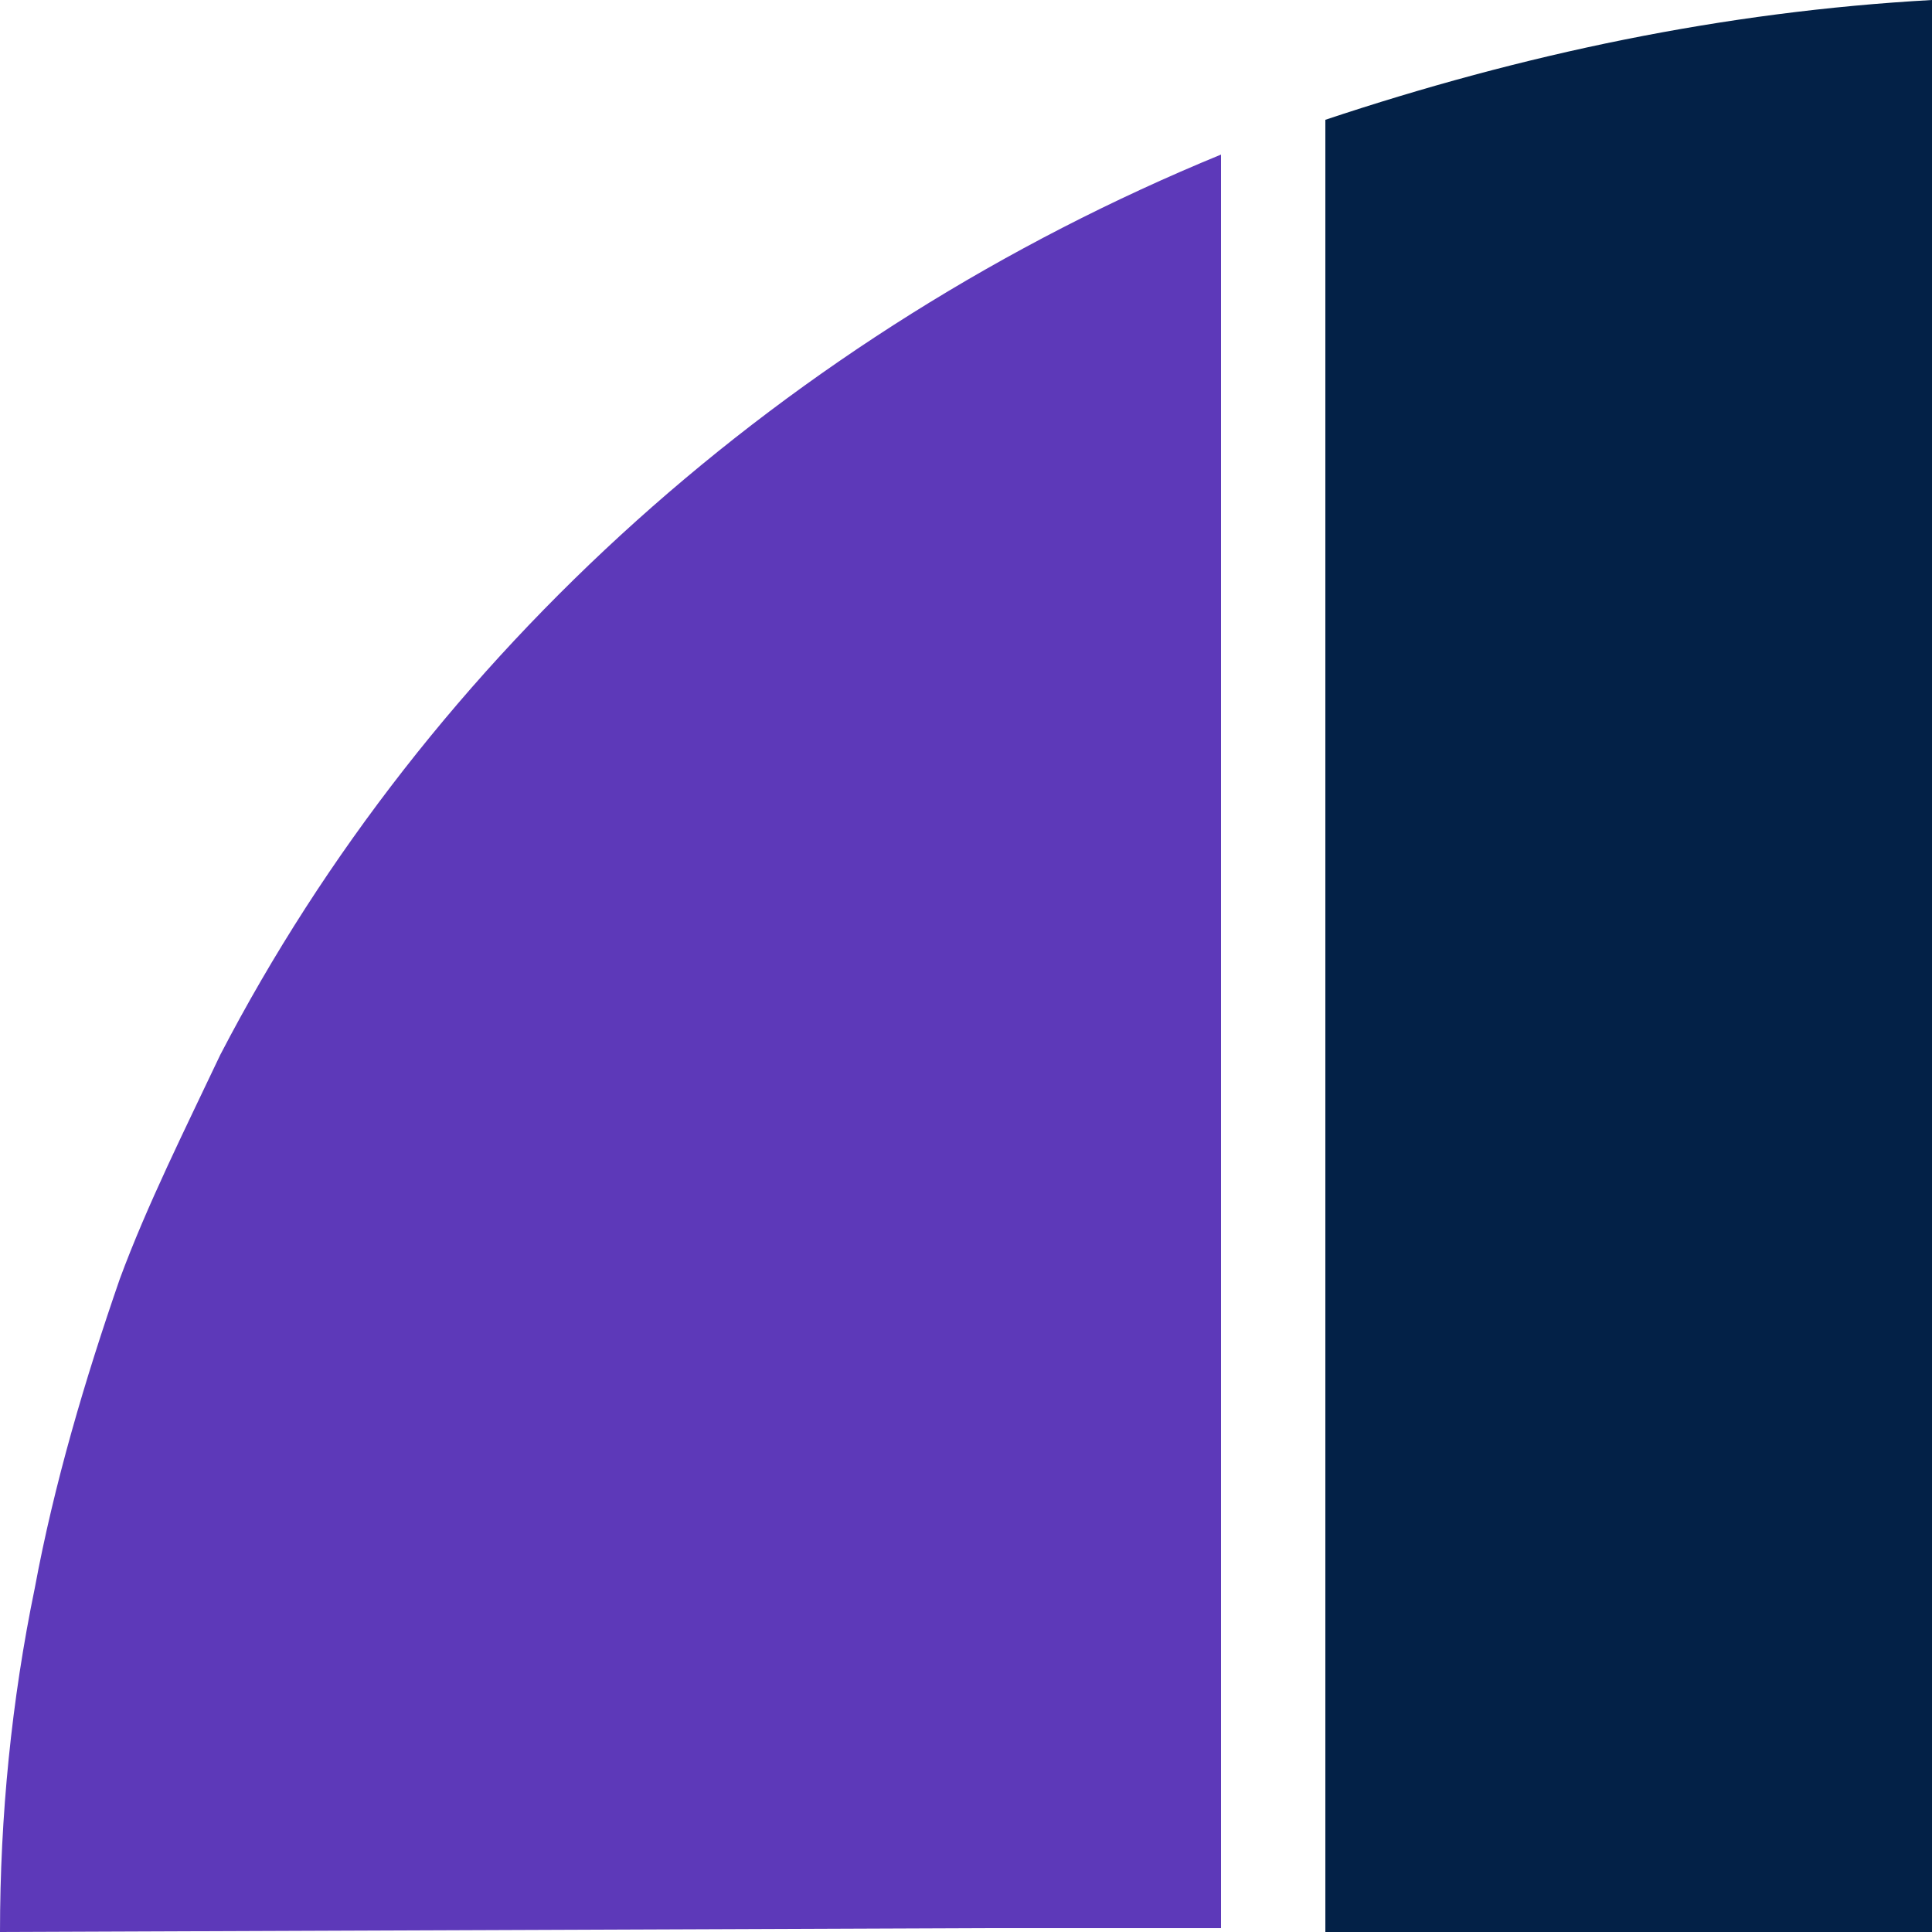 <?xml version="1.0" encoding="utf-8"?>
<!-- Generator: Adobe Illustrator 22.1.0, SVG Export Plug-In . SVG Version: 6.00 Build 0)  -->
<svg version="1.1" id="Layer_1" xmlns="http://www.w3.org/2000/svg" xmlns:xlink="http://www.w3.org/1999/xlink" x="0px" y="0px"
	 viewBox="0 0 50 50" style="enable-background:new 0 0 50 50;" xml:space="preserve">
<style type="text/css">
	.st0{fill:#032147;}
	.st1{fill:#5D39B9;}
</style>
<title>VectorSmartObject_384a86db-5138-4d75-a29c-dbfa06af063e</title>
<path class="st0" d="M50,50V0c-5.4,0.3-10.6,1.4-15.7,3.1V50H50z"/>
<path class="st1" d="M5.7,27.3c-0.9,1.9-1.9,3.9-2.6,5.8c-0.9,2.6-1.7,5.3-2.2,8C0.3,44,0,47,0,50l25.5-0.1h6.1V4
	C20.4,8.6,11.1,16.9,5.7,27.3z"/>
</svg>
